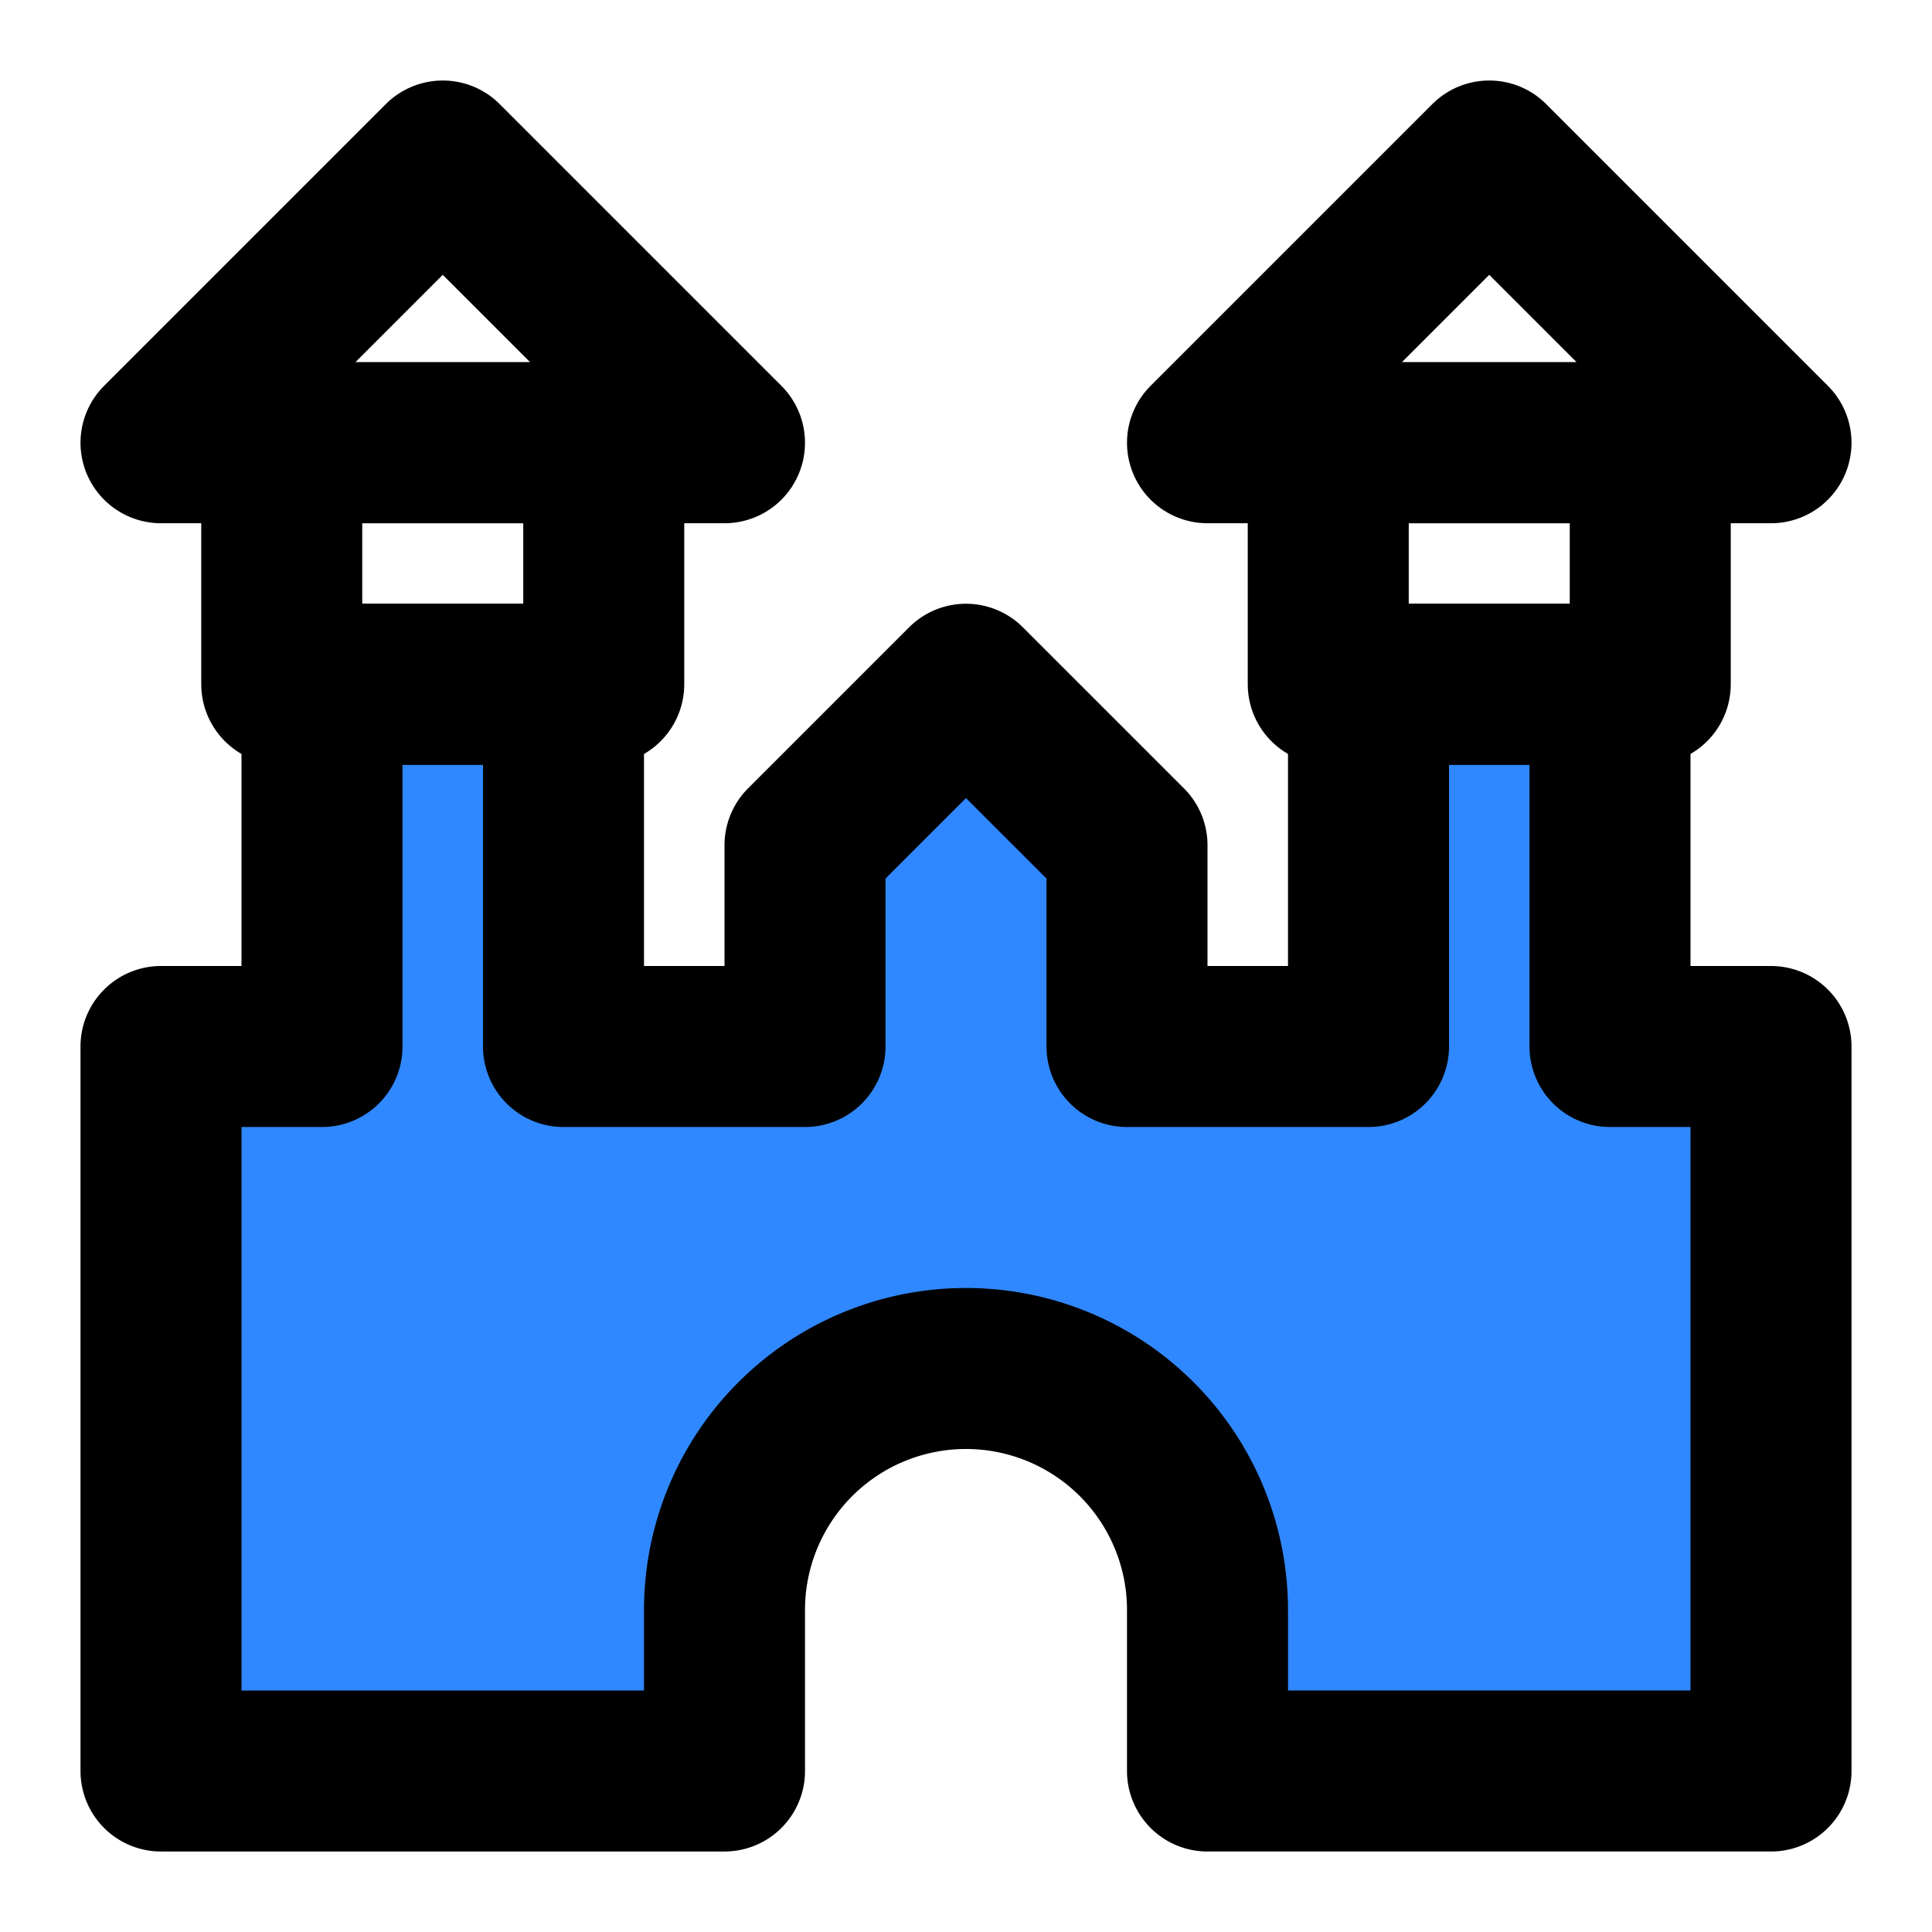 <svg width="48" height="48" fill="none" xmlns="http://www.w3.org/2000/svg"><path d="m4 11 7-7 7 7H4ZM30 11l7-7 7 7H30Z" stroke="#000" stroke-width="4" stroke-linecap="round" stroke-linejoin="round"/><path d="M44 44V26h-4v-9h-6v9h-6v-5l-4-4-4 4v5h-6v-9H8v9H4v18h14v-4a6 6 0 0 1 12 0v4h14Z" fill="#2F88FF" stroke="#000" stroke-width="4" stroke-linecap="round" stroke-linejoin="round"/><path stroke="#000" stroke-width="4" stroke-linecap="round" stroke-linejoin="round" d="M7 11h8v6H7zM33 11h8v6h-8z"/></svg>